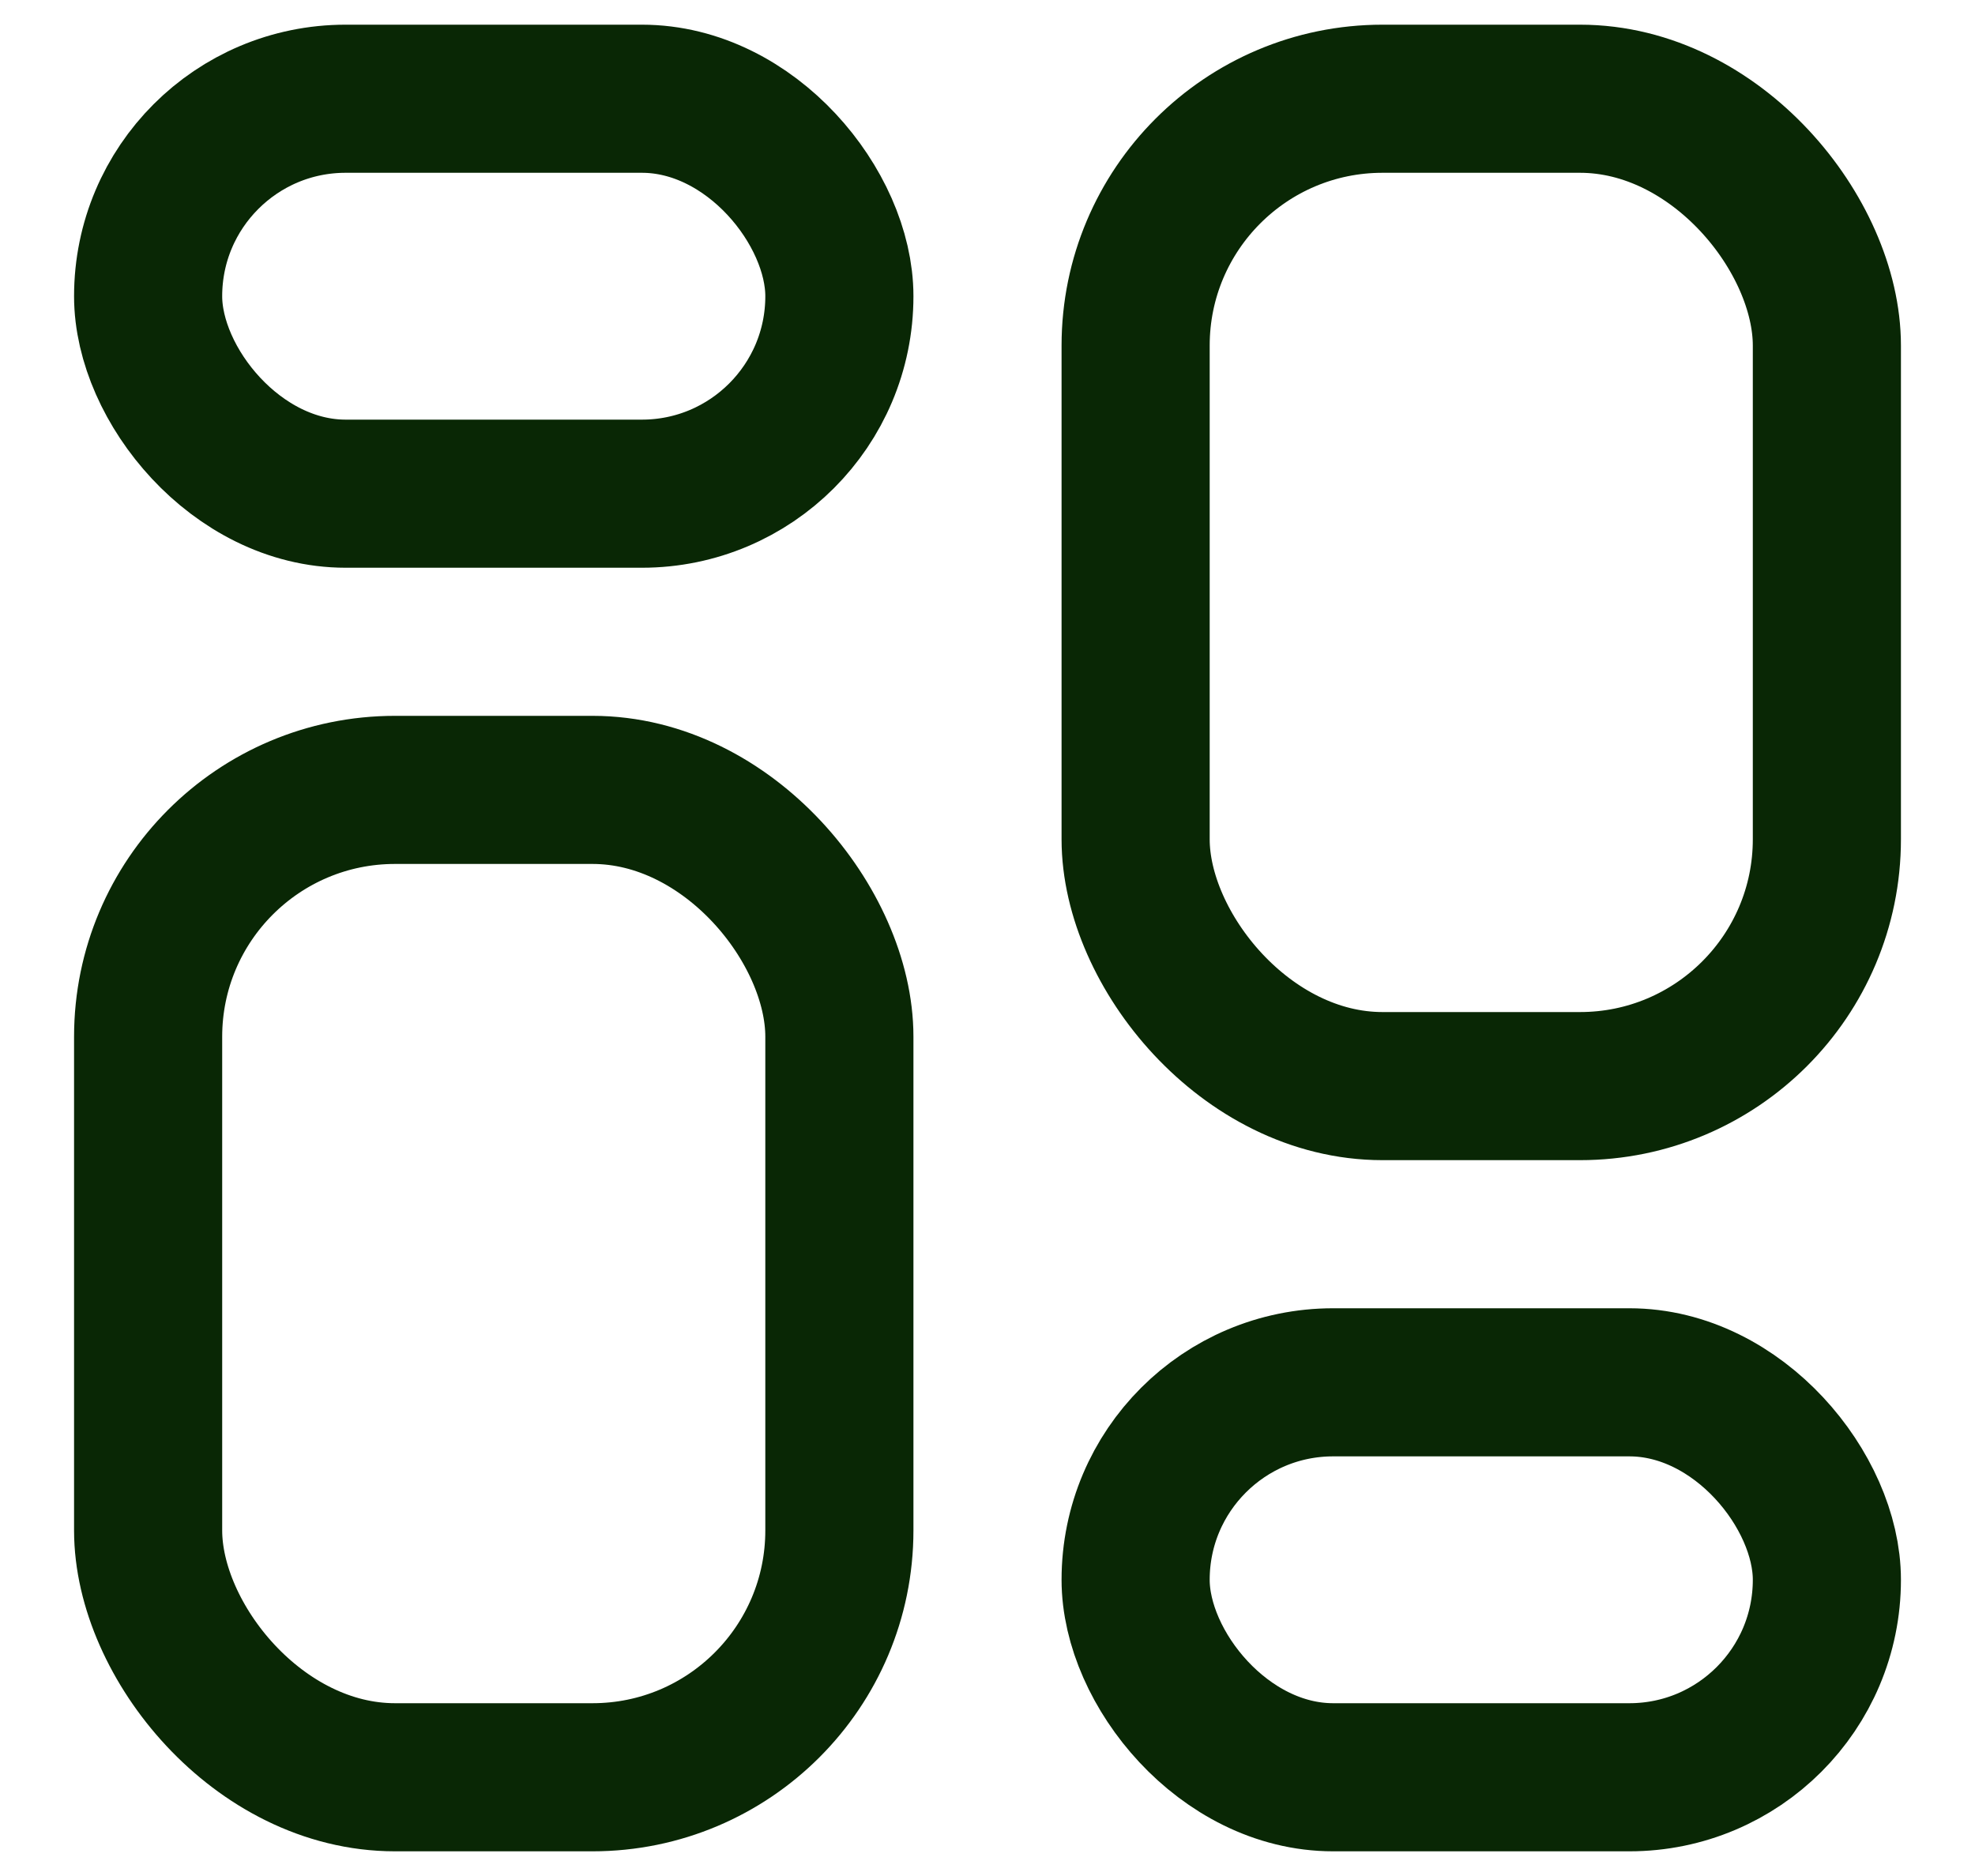 <svg width="20" height="19" viewBox="0 0 20 19" fill="none" xmlns="http://www.w3.org/2000/svg">
<rect x="1.5" y="1" width="7" height="4" rx="2" stroke="#092705" stroke-width="1.5"/>
<rect x="1.5" y="8" width="7" height="10" rx="2.5" stroke="#092705" stroke-width="1.5"/>
<rect x="11.5" y="1" width="7" height="10" rx="2.5" stroke="#092705" stroke-width="1.5"/>
<rect x="11.5" y="14" width="7" height="4" rx="2" stroke="#092705" stroke-width="1.5"/>
</svg>

